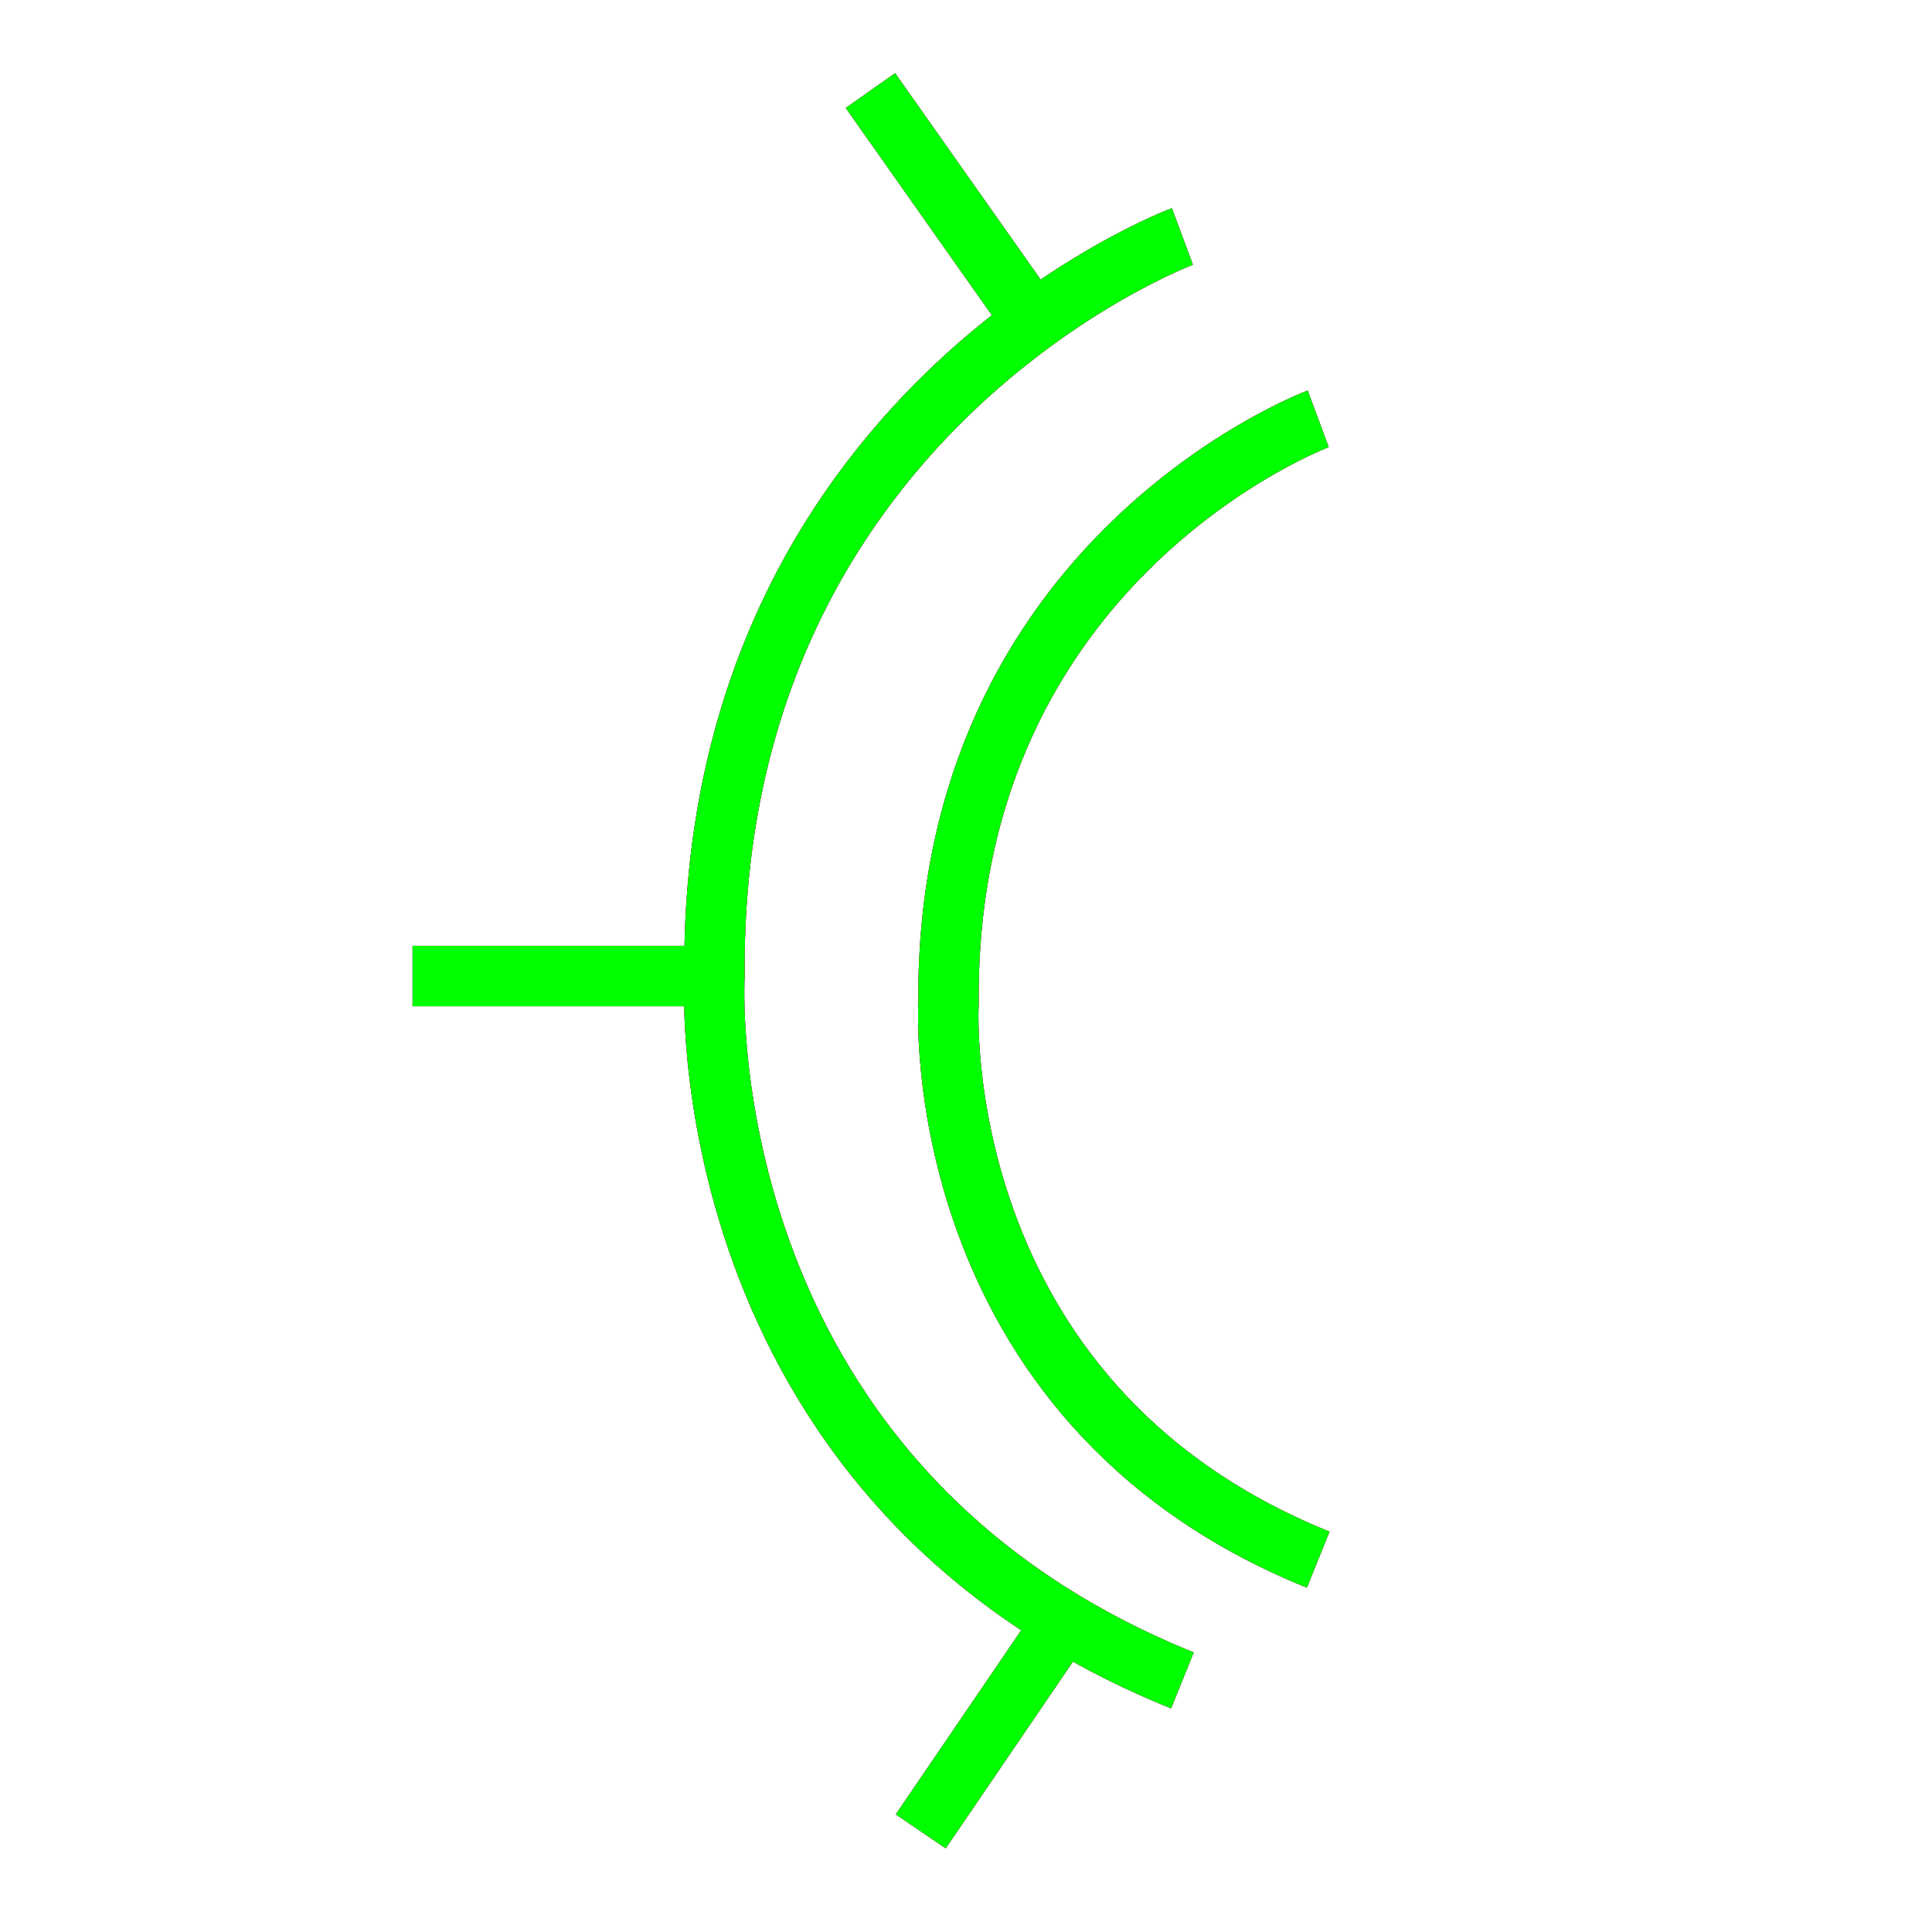 <?xml version="1.0" encoding="utf-8"?>
<!-- Generator: Adobe Illustrator 14.0.0, SVG Export Plug-In . SVG Version: 6.00 Build 43363)  -->
<!DOCTYPE svg PUBLIC "-//W3C//DTD SVG 1.1//EN" "http://www.w3.org/Graphics/SVG/1.1/DTD/svg11.dtd">
<svg version="1.1" id="图层_1" xmlns="http://www.w3.org/2000/svg" xmlns:xlink="http://www.w3.org/1999/xlink" x="0px" y="0px"
	 width="64px" height="64px" viewBox="0 0 64 64" enable-background="new 0 0 64 64" xml:space="preserve">
<g id="Blue">
	<path fill="none" stroke="#0000FF" stroke-width="2" d="M39.168,7.833c0,0-15.667,5.833-15.5,24.5c0,0-1,16.667,15.5,23.333"/>
	<path fill="none" stroke="#0000FF" stroke-width="2" d="M43.667,13.875c0,0-12.377,4.608-12.246,19.356
		c0,0-0.79,13.168,12.246,18.435"/>
	<line fill="none" stroke="#0000FF" stroke-width="2" x1="34.231" y1="10.655" x2="28.834" y2="3"/>
	<line fill="none" stroke="#0000FF" stroke-width="2" x1="23.668" y1="32.333" x2="13.667" y2="32.333"/>
	<line fill="none" stroke="#0000FF" stroke-width="2" x1="35.241" y1="53.709" x2="30.501" y2="60.666"/>
</g>
<g id="Red">
	<path fill="none" stroke="#FF0000" stroke-width="2" d="M39.168,7.833c0,0-15.667,5.833-15.5,24.5c0,0-1,16.667,15.5,23.333"/>
	<path fill="none" stroke="#FF0000" stroke-width="2" d="M43.667,13.875c0,0-12.377,4.608-12.246,19.356
		c0,0-0.79,13.168,12.246,18.435"/>
	<line fill="none" stroke="#FF0000" stroke-width="2" x1="34.231" y1="10.655" x2="28.834" y2="3"/>
	<line fill="none" stroke="#FF0000" stroke-width="2" x1="23.668" y1="32.333" x2="13.667" y2="32.333"/>
	<line fill="none" stroke="#FF0000" stroke-width="2" x1="35.241" y1="53.709" x2="30.501" y2="60.666"/>
</g>
<g id="White">
	<path fill="none" stroke="#00FF00" stroke-width="2" d="M39.168,7.833c0,0-15.667,5.833-15.5,24.5c0,0-1,16.667,15.5,23.333"/>
	<path fill="none" stroke="#00FF00" stroke-width="2" d="M43.667,13.875c0,0-12.377,4.608-12.246,19.356
		c0,0-0.79,13.168,12.246,18.435"/>
	<line fill="none" stroke="#00FF00" stroke-width="2" x1="34.231" y1="10.655" x2="28.834" y2="3"/>
	<line fill="none" stroke="#00FF00" stroke-width="2" x1="23.668" y1="32.333" x2="13.667" y2="32.333"/>
	<line fill="none" stroke="#00FF00" stroke-width="2" x1="35.241" y1="53.709" x2="30.501" y2="60.666"/>
</g>
</svg>
